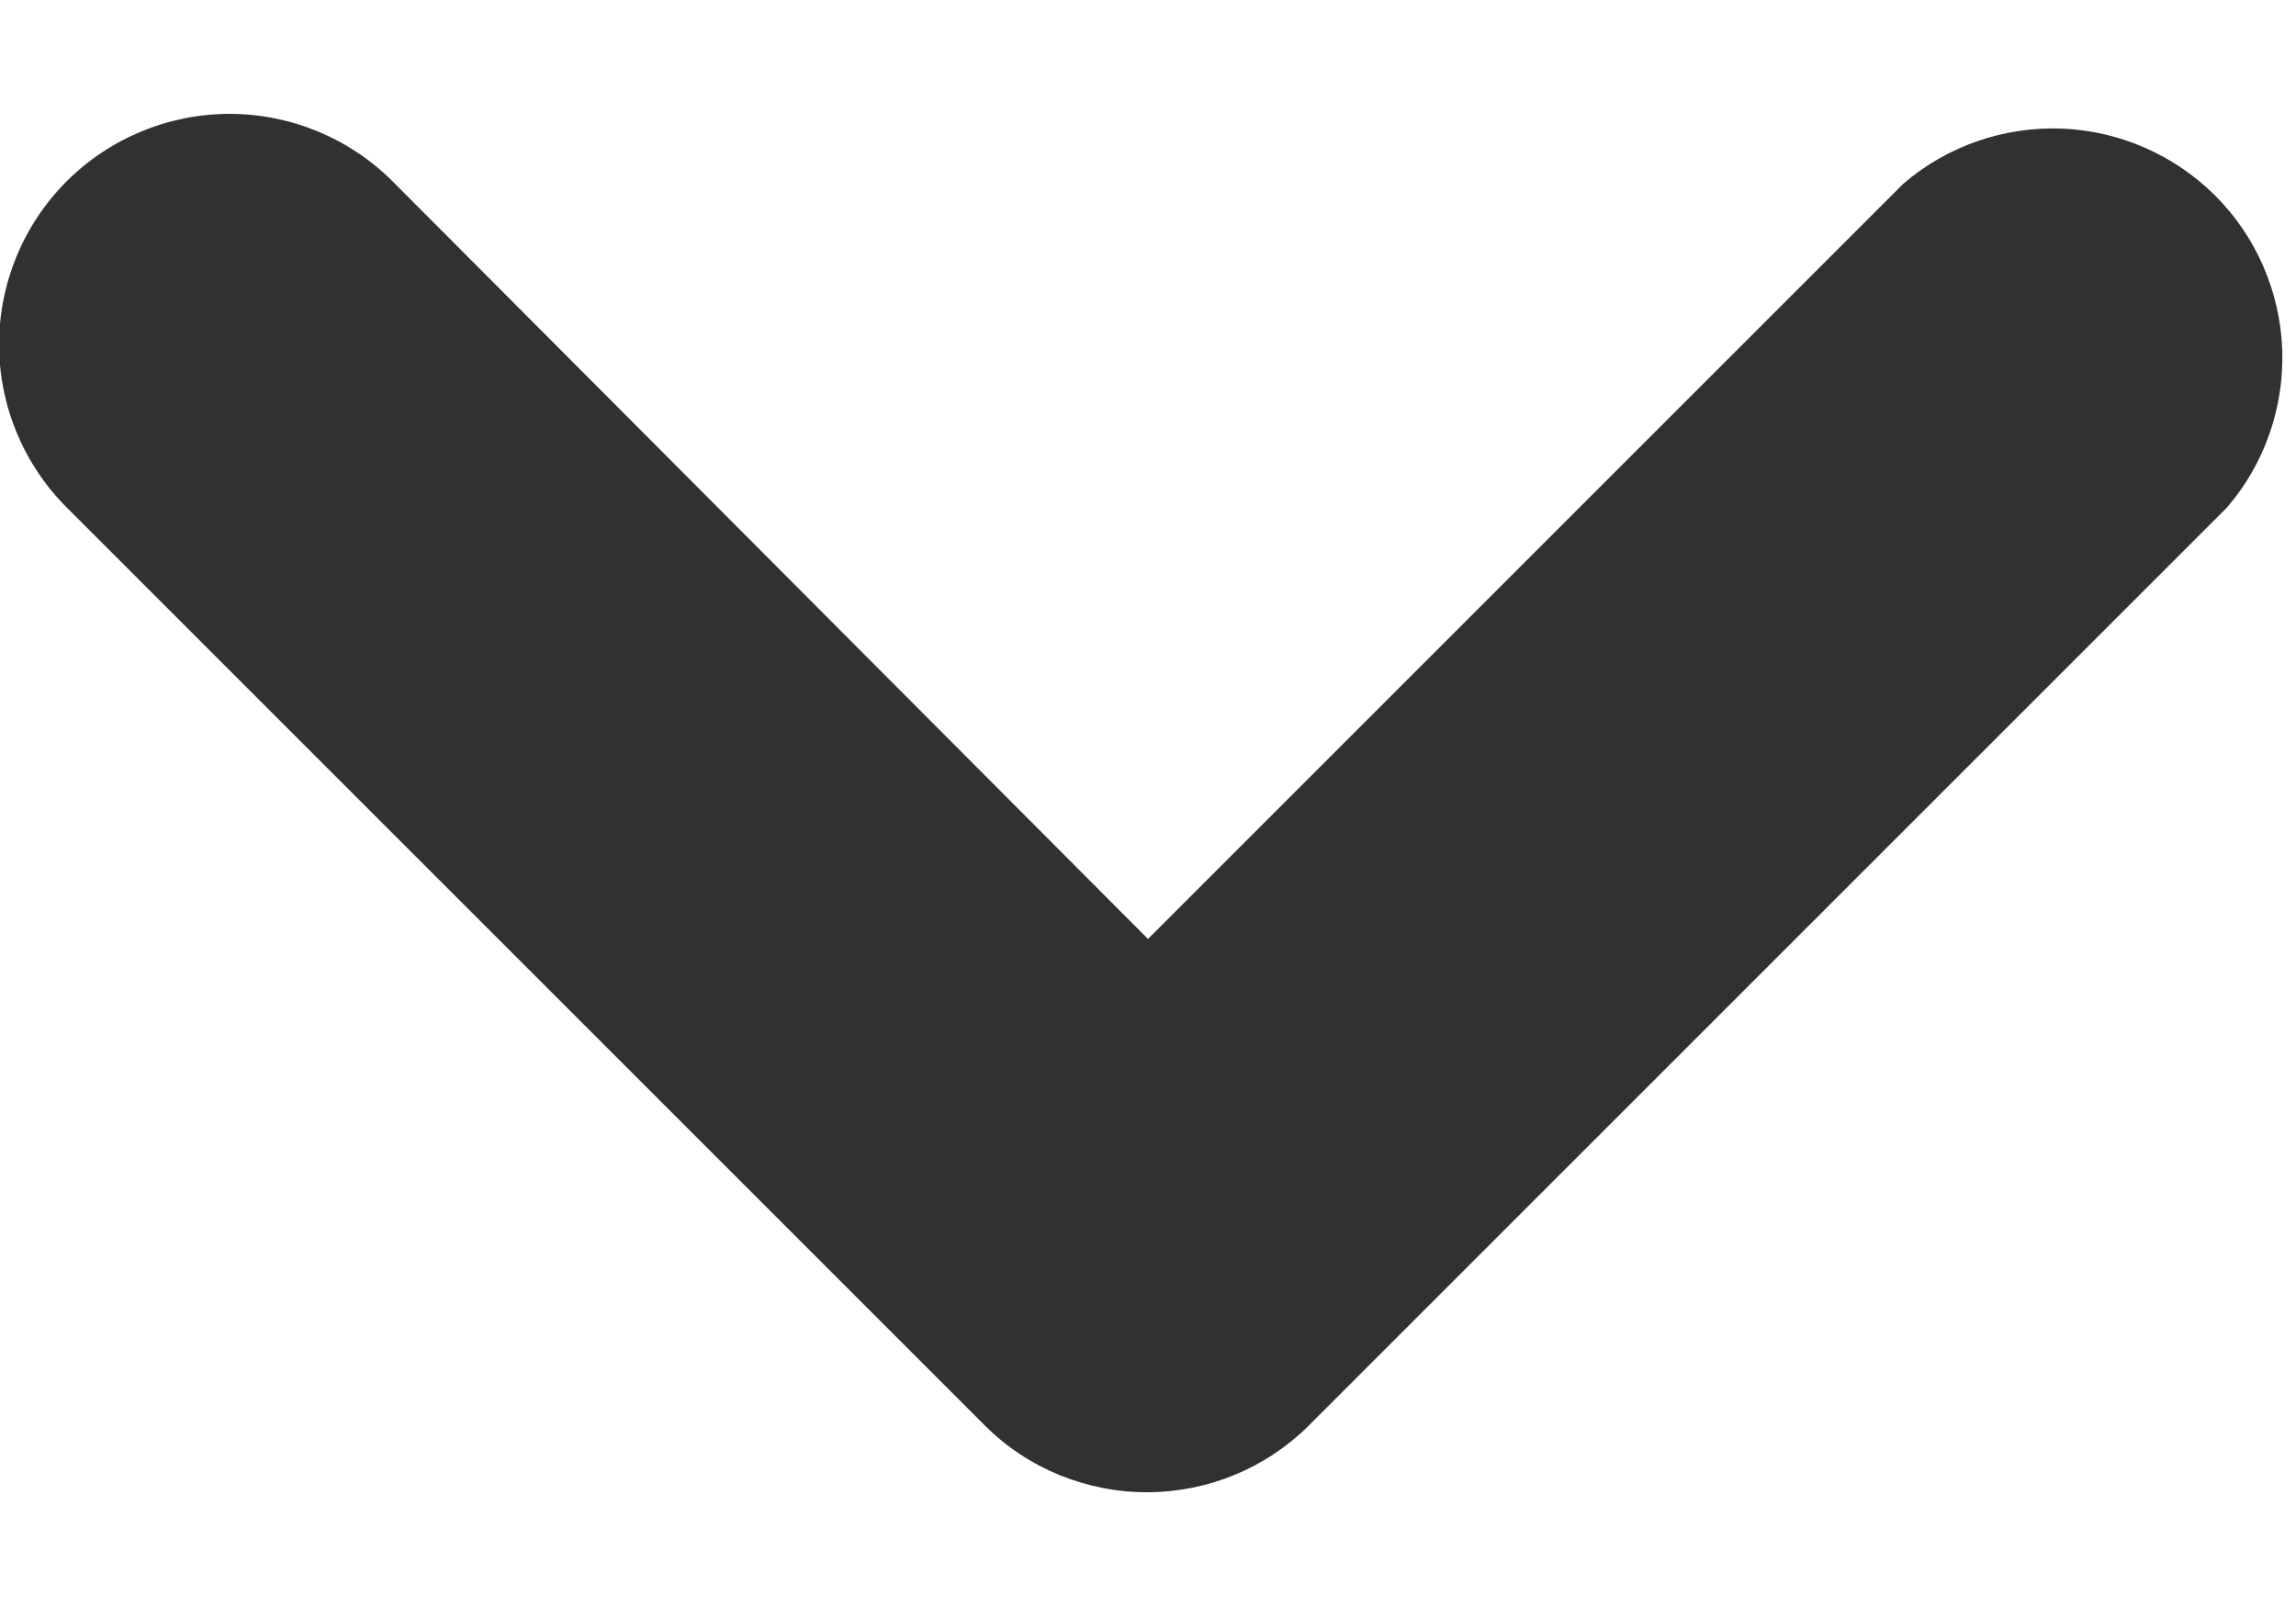<svg width="10" height="7" viewBox="0 0 10 7" fill="none" xmlns="http://www.w3.org/2000/svg">
<path d="M5 6.5C4.868 6.501 4.738 6.475 4.616 6.426C4.494 6.376 4.383 6.303 4.29 6.21L0.29 2.21C0.102 2.022 -0.004 1.766 -0.004 1.5C-0.004 1.234 0.102 0.978 0.29 0.79C0.478 0.602 0.734 0.496 1 0.496C1.266 0.496 1.522 0.602 1.71 0.79L5 4.09L8.29 0.8C8.481 0.636 8.727 0.551 8.979 0.56C9.231 0.57 9.469 0.674 9.648 0.852C9.826 1.03 9.93 1.269 9.94 1.521C9.949 1.773 9.864 2.019 9.7 2.21L5.7 6.21C5.514 6.395 5.262 6.499 5 6.5Z" fill="#313131"/>
</svg>
